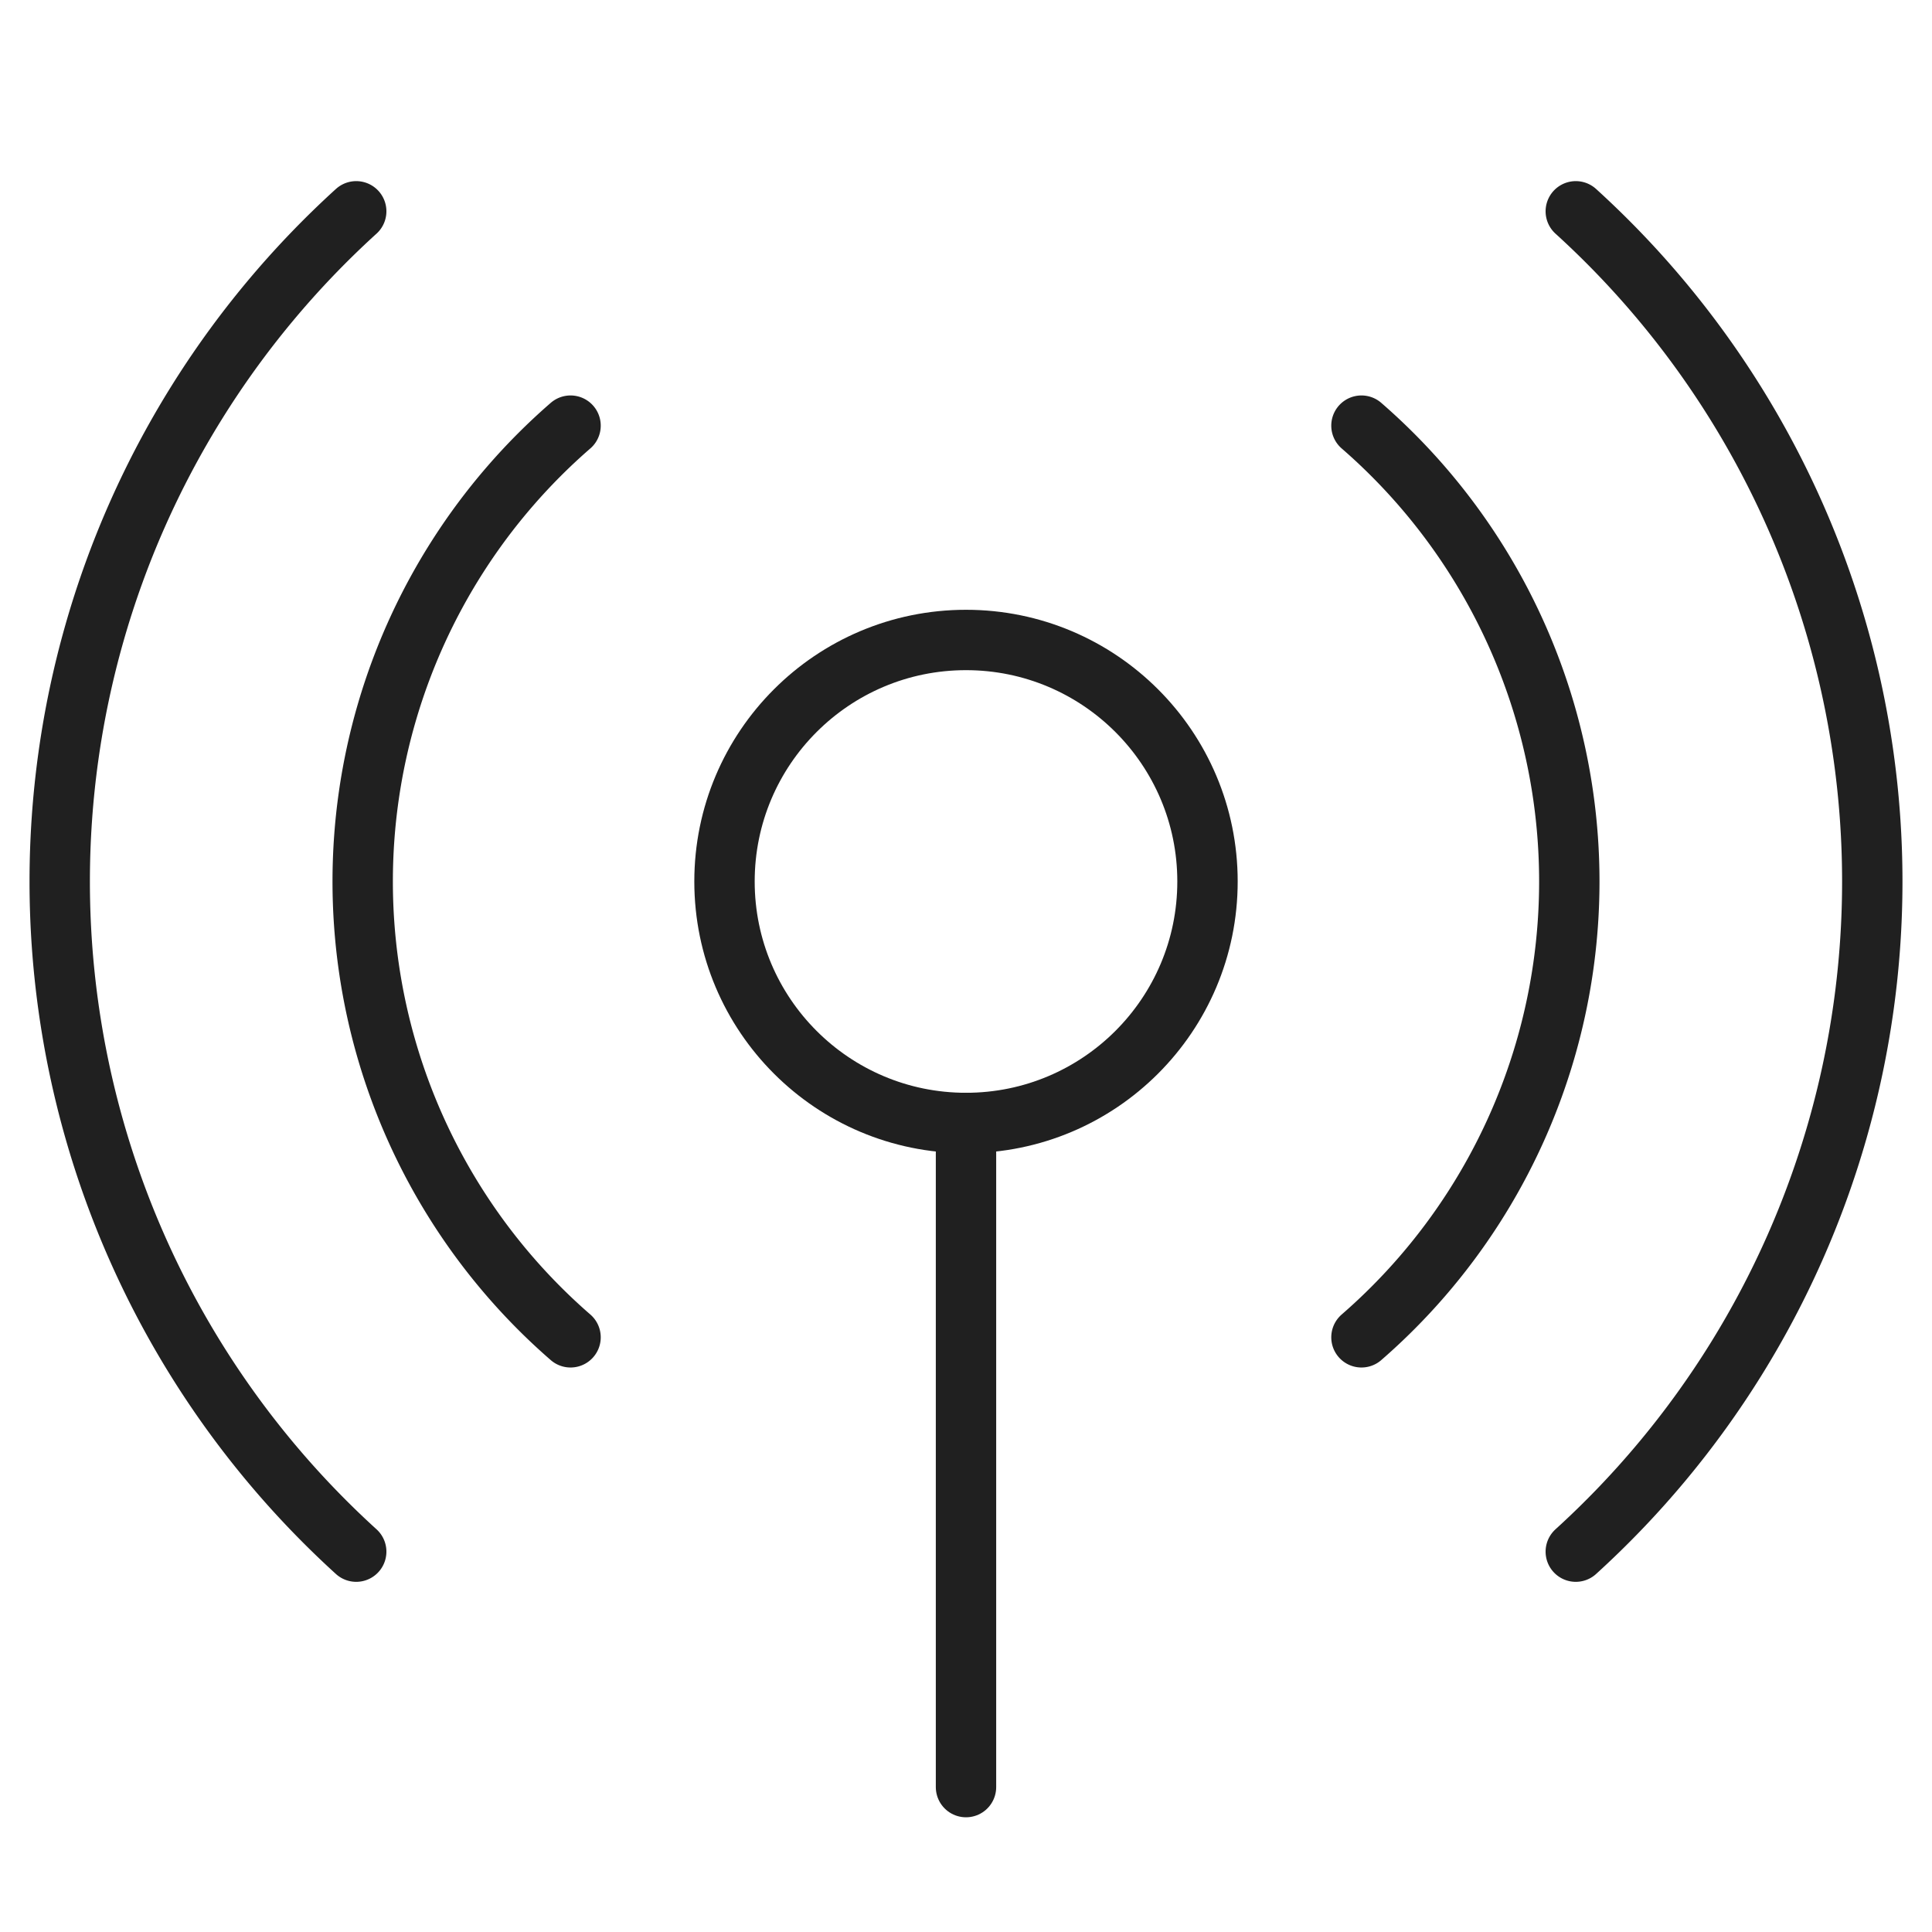 <svg xmlns="http://www.w3.org/2000/svg" viewBox="0 0 64 64" aria-labelledby="title" aria-describedby="desc"><circle data-name="layer2" cx="32" cy="29.2" r="8" fill="none" stroke="#202020" stroke-miterlimit="10" stroke-width="2" stroke-linejoin="round" stroke-linecap="round"/><path data-name="layer2" fill="none" stroke="#202020" stroke-miterlimit="10" stroke-width="2" d="M32 37.2v22" stroke-linejoin="round" stroke-linecap="round"/><path data-name="layer1" d="M45.1 14.1a20 20 0 0 1 0 30.2m-26.2 0a20 20 0 0 1 0-30.2M52.2 7a30 30 0 0 1 0 44.4m-40.4 0a30 30 0 0 1 0-44.4" fill="none" stroke="#202020" stroke-miterlimit="10" stroke-width="2" stroke-linejoin="round" stroke-linecap="round"/></svg>